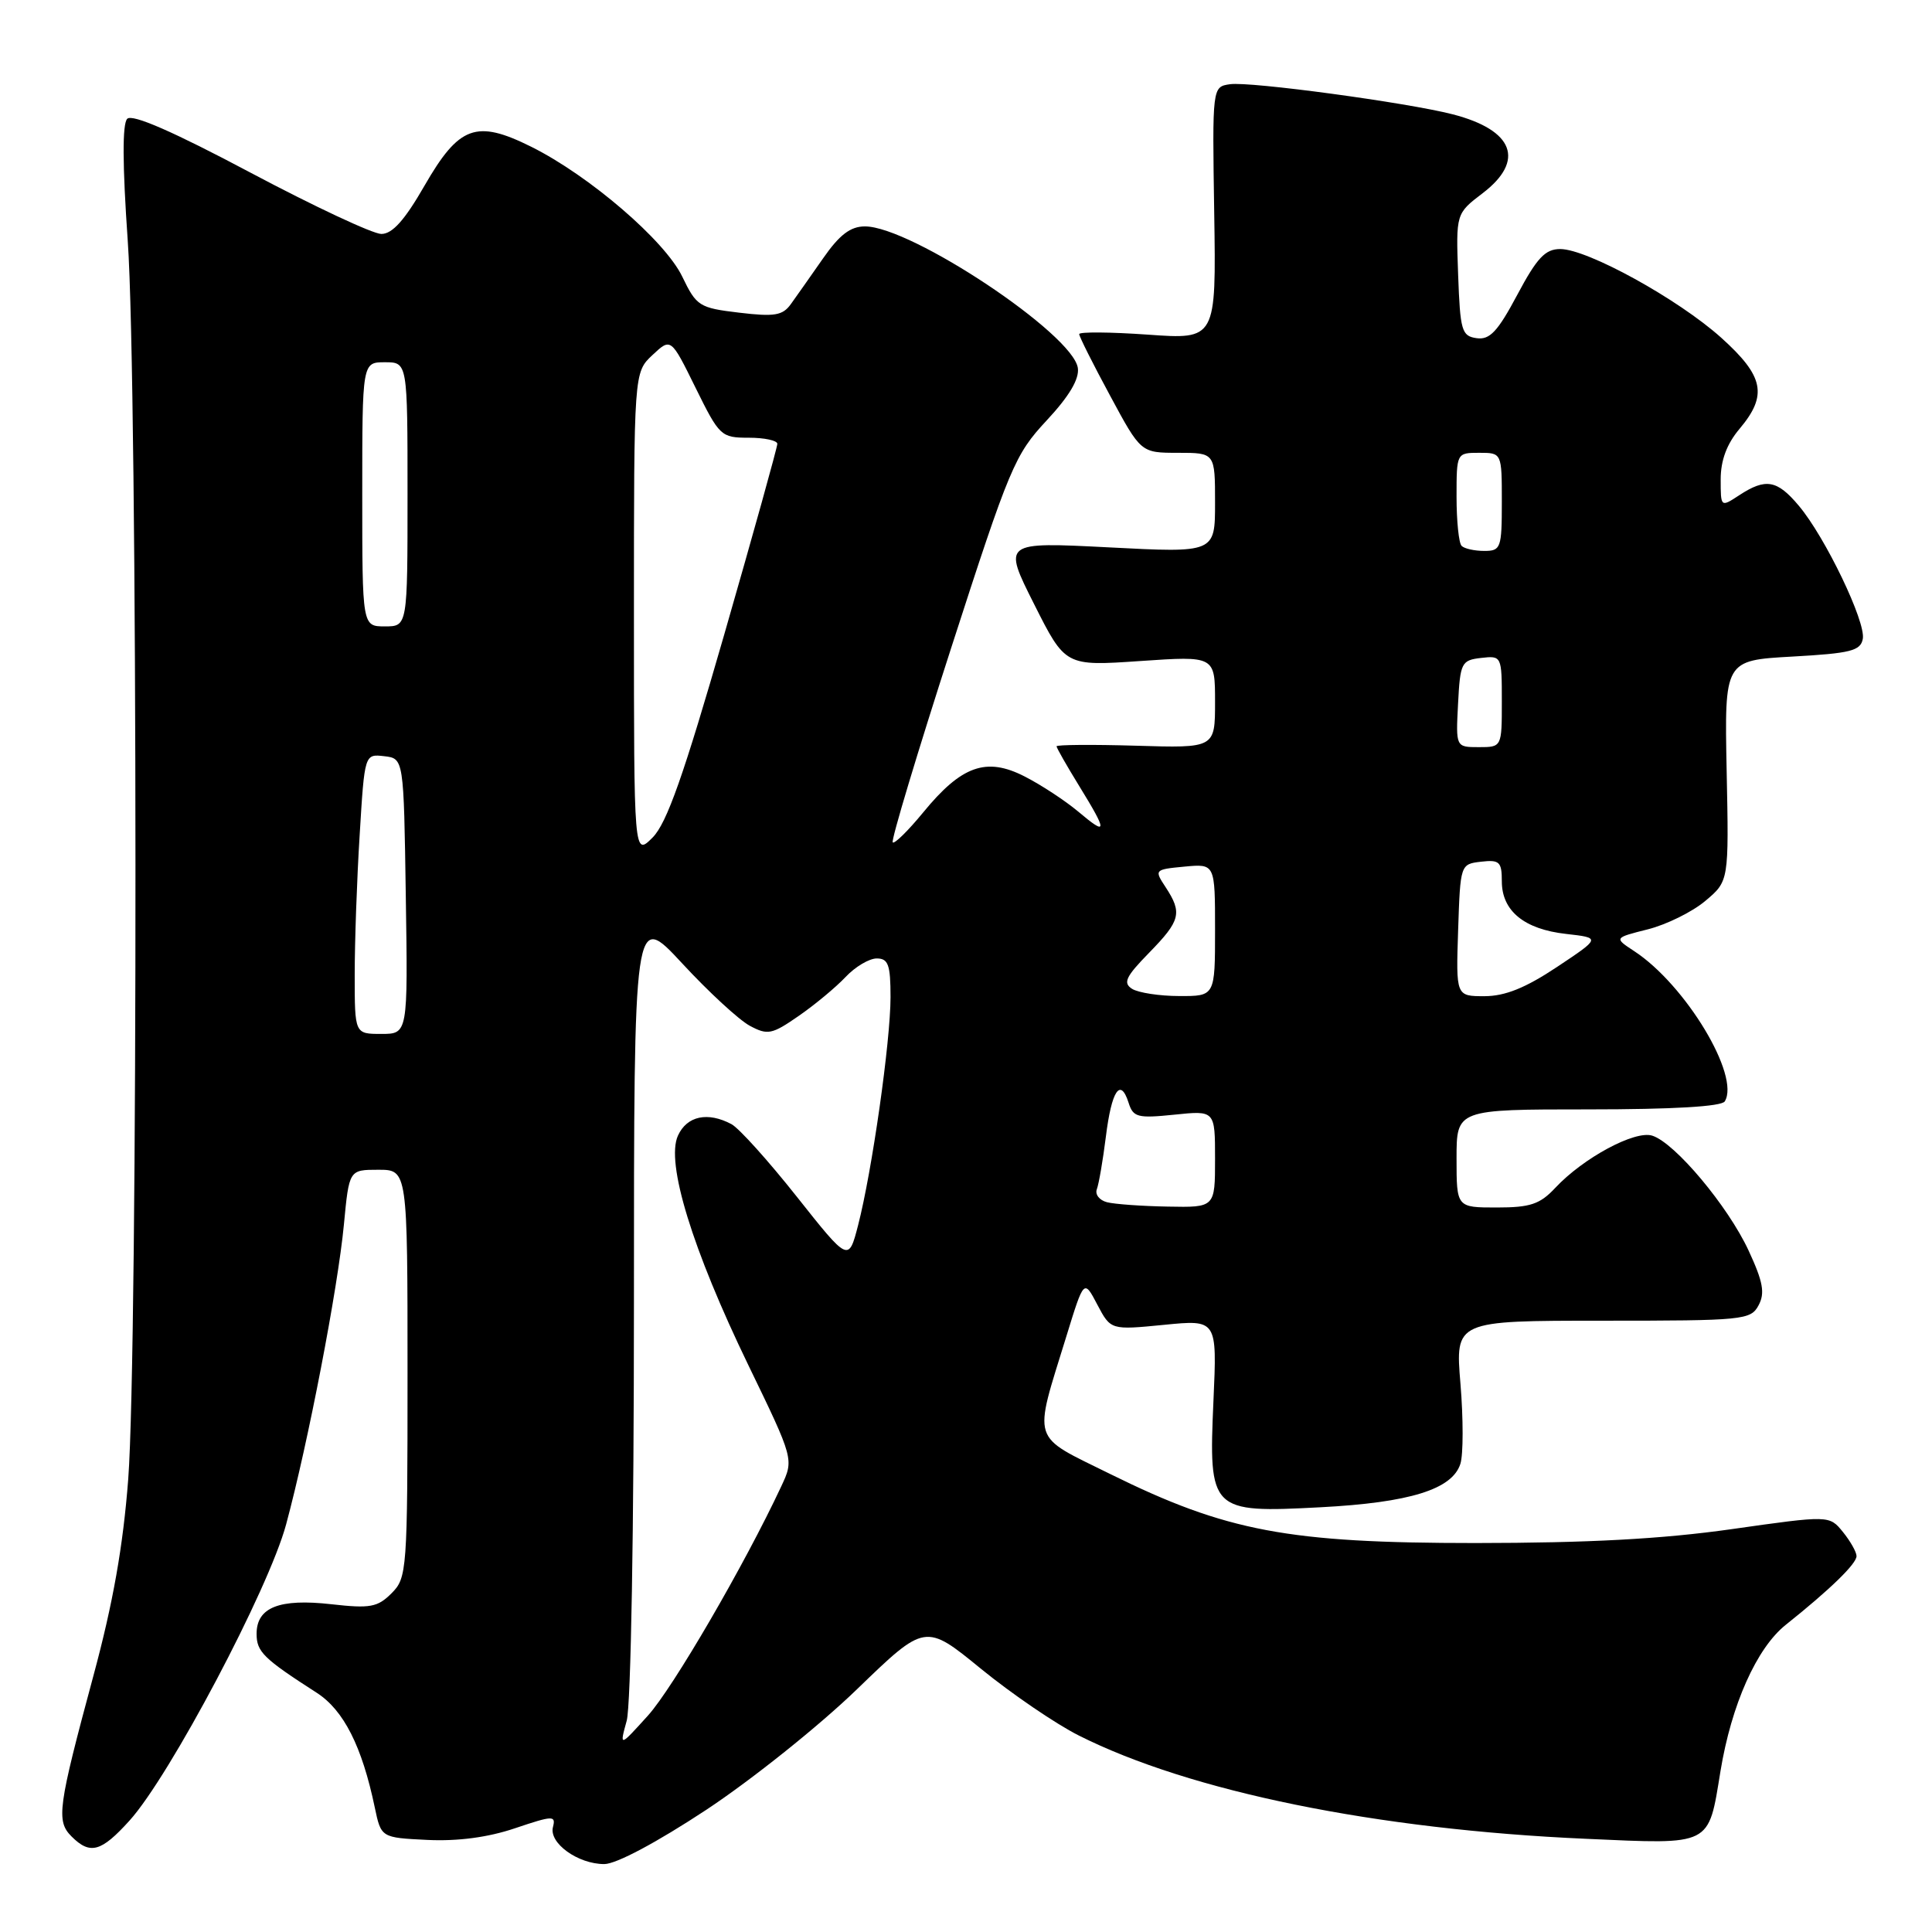 <?xml version="1.0" encoding="UTF-8" standalone="no"?>
<!DOCTYPE svg PUBLIC "-//W3C//DTD SVG 1.1//EN" "http://www.w3.org/Graphics/SVG/1.1/DTD/svg11.dtd" >
<svg xmlns="http://www.w3.org/2000/svg" xmlns:xlink="http://www.w3.org/1999/xlink" version="1.1" viewBox="0 0 256 256">
 <g >
 <path fill="currentColor"
d=" M 93.60 239.80 C 99.59 235.84 108.57 228.66 113.55 223.84 C 122.60 215.09 122.60 215.09 129.99 221.13 C 134.05 224.44 139.88 228.42 142.94 229.96 C 157.70 237.39 182.41 242.43 210.13 243.65 C 226.92 244.40 226.34 244.69 227.97 234.70 C 229.42 225.87 232.76 218.38 236.62 215.30 C 242.49 210.62 246.00 207.21 246.00 206.19 C 246.00 205.66 245.19 204.22 244.20 203.00 C 242.40 200.78 242.40 200.78 229.45 202.62 C 220.21 203.93 210.48 204.45 195.50 204.46 C 170.67 204.46 162.51 202.92 147.16 195.34 C 136.47 190.05 136.89 191.38 141.32 177.00 C 143.63 169.50 143.63 169.50 145.40 172.87 C 147.18 176.24 147.18 176.24 154.22 175.55 C 161.27 174.85 161.27 174.85 160.79 185.58 C 160.14 200.25 160.38 200.49 174.99 199.72 C 186.80 199.10 192.44 197.35 193.51 193.96 C 193.90 192.74 193.90 187.98 193.52 183.37 C 192.82 175.00 192.82 175.00 212.38 175.00 C 231.03 175.00 231.98 174.91 233.02 172.96 C 233.89 171.34 233.62 169.85 231.70 165.71 C 228.97 159.82 221.94 151.43 218.93 150.48 C 216.63 149.75 209.79 153.43 206.08 157.40 C 204.05 159.57 202.77 160.00 198.33 160.00 C 193.00 160.00 193.00 160.00 193.00 153.50 C 193.00 147.00 193.00 147.00 210.44 147.00 C 221.70 147.00 228.12 146.62 228.54 145.94 C 230.62 142.56 223.35 130.49 216.54 126.03 C 213.86 124.27 213.86 124.27 218.35 123.14 C 220.81 122.52 224.24 120.83 225.96 119.38 C 229.09 116.75 229.09 116.75 228.79 102.12 C 228.50 87.50 228.50 87.50 237.49 87.00 C 245.21 86.57 246.53 86.24 246.83 84.66 C 247.26 82.42 241.85 71.16 238.35 67.01 C 235.48 63.59 233.97 63.32 230.46 65.62 C 228.00 67.23 228.00 67.23 228.00 63.51 C 228.00 61.00 228.81 58.82 230.50 56.82 C 234.25 52.37 233.74 49.85 228.07 44.75 C 222.37 39.63 210.34 33.00 206.74 33.00 C 204.75 33.00 203.66 34.16 201.05 39.06 C 198.45 43.94 197.40 45.06 195.66 44.81 C 193.68 44.53 193.48 43.83 193.21 36.40 C 192.92 28.30 192.92 28.30 196.46 25.60 C 202.12 21.28 200.59 17.24 192.50 15.15 C 186.45 13.59 165.64 10.77 162.98 11.16 C 160.63 11.50 160.63 11.50 160.89 28.24 C 161.15 44.99 161.15 44.99 152.08 44.34 C 147.08 43.99 143.00 43.96 143.00 44.27 C 143.00 44.59 144.84 48.26 147.09 52.42 C 151.17 60.00 151.17 60.00 156.09 60.00 C 161.00 60.00 161.00 60.00 161.00 66.63 C 161.00 73.26 161.00 73.26 146.94 72.53 C 132.88 71.81 132.88 71.81 137.02 80.04 C 141.16 88.27 141.16 88.27 151.08 87.59 C 161.00 86.91 161.00 86.91 161.00 93.02 C 161.00 99.13 161.00 99.13 150.50 98.81 C 144.72 98.64 140.00 98.68 140.00 98.89 C 140.00 99.10 141.35 101.47 143.00 104.15 C 146.78 110.30 146.76 110.82 142.87 107.54 C 141.14 106.09 137.94 103.99 135.76 102.88 C 130.68 100.28 127.40 101.45 122.31 107.67 C 120.33 110.08 118.52 111.86 118.29 111.62 C 118.05 111.38 121.54 99.78 126.04 85.84 C 133.79 61.85 134.46 60.25 138.68 55.72 C 141.68 52.50 143.03 50.23 142.82 48.76 C 142.16 44.25 120.74 30.00 114.61 30.00 C 112.69 30.00 111.24 31.10 109.05 34.25 C 107.42 36.59 105.50 39.31 104.79 40.30 C 103.70 41.81 102.63 41.99 97.94 41.43 C 92.65 40.80 92.29 40.57 90.40 36.65 C 88.11 31.89 78.08 23.27 70.38 19.44 C 63.10 15.82 60.83 16.65 56.24 24.62 C 53.62 29.18 51.99 31.00 50.53 31.00 C 49.41 31.00 41.60 27.34 33.18 22.87 C 22.96 17.44 17.53 15.07 16.86 15.74 C 16.20 16.40 16.22 21.79 16.93 31.95 C 18.26 50.79 18.30 178.78 16.99 196.00 C 16.31 204.88 14.98 212.41 12.39 222.00 C 7.67 239.50 7.42 241.28 9.48 243.34 C 11.94 245.80 13.40 245.40 17.16 241.24 C 22.50 235.34 35.60 210.56 37.91 202.00 C 40.82 191.23 44.77 170.70 45.57 162.25 C 46.26 155.00 46.26 155.00 50.13 155.00 C 54.00 155.00 54.00 155.00 54.00 182.00 C 54.00 208.16 53.93 209.07 51.88 211.12 C 50.03 212.97 49.05 213.15 43.91 212.57 C 37.01 211.79 34.00 212.98 34.00 216.49 C 34.00 218.87 34.90 219.76 41.98 224.31 C 45.54 226.61 47.97 231.40 49.66 239.50 C 50.50 243.50 50.50 243.50 56.65 243.80 C 60.68 243.99 64.68 243.46 68.25 242.25 C 73.27 240.56 73.67 240.54 73.27 242.09 C 72.71 244.21 76.57 247.00 80.07 247.00 C 81.65 247.00 87.03 244.13 93.60 239.80 Z  M 83.04 228.01 C 83.60 225.99 84.00 202.61 84.00 172.63 C 84.00 120.76 84.00 120.76 90.38 127.64 C 93.88 131.43 97.92 135.15 99.35 135.92 C 101.72 137.19 102.28 137.08 105.84 134.61 C 107.98 133.13 110.77 130.81 112.04 129.46 C 113.31 128.11 115.17 127.00 116.17 127.00 C 117.70 127.00 118.00 127.83 118.00 132.12 C 118.00 138.00 115.55 155.19 113.70 162.36 C 112.44 167.22 112.44 167.22 105.59 158.58 C 101.82 153.82 97.93 149.50 96.93 148.96 C 93.78 147.28 91.02 147.86 89.83 150.48 C 88.20 154.06 91.72 165.52 99.18 180.93 C 105.20 193.36 105.20 193.36 103.53 196.93 C 98.67 207.33 89.16 223.68 85.85 227.33 C 82.08 231.50 82.08 231.50 83.04 228.01 Z  M 146.68 159.30 C 145.67 159.04 145.07 158.26 145.34 157.57 C 145.60 156.88 146.14 153.76 146.53 150.64 C 147.29 144.49 148.46 142.73 149.54 146.11 C 150.15 148.05 150.73 148.20 155.61 147.70 C 161.00 147.14 161.00 147.14 161.00 153.57 C 161.00 160.00 161.00 160.00 154.75 159.88 C 151.31 159.82 147.68 159.56 146.68 159.30 Z  M 47.00 129.16 C 47.00 124.84 47.29 116.49 47.66 110.60 C 48.31 99.90 48.31 99.90 50.91 100.20 C 53.50 100.50 53.50 100.50 53.77 118.75 C 54.05 137.00 54.05 137.00 50.52 137.00 C 47.00 137.00 47.00 137.00 47.00 129.16 Z  M 150.01 131.03 C 148.77 130.24 149.16 129.42 152.26 126.25 C 156.43 121.98 156.68 120.97 154.46 117.57 C 152.93 115.25 152.96 115.21 156.96 114.83 C 161.00 114.45 161.00 114.45 161.00 123.22 C 161.00 132.00 161.00 132.00 156.25 131.98 C 153.64 131.98 150.83 131.54 150.01 131.03 Z  M 193.21 123.25 C 193.50 114.53 193.51 114.50 196.25 114.18 C 198.69 113.90 199.00 114.19 199.00 116.78 C 199.00 120.70 201.96 123.13 207.52 123.75 C 212.11 124.27 212.11 124.27 206.31 128.13 C 202.13 130.91 199.44 131.99 196.71 132.00 C 192.92 132.00 192.92 132.00 193.21 123.25 Z  M 84.00 81.40 C 84.00 49.35 84.00 49.35 86.45 47.05 C 88.90 44.75 88.90 44.75 92.16 51.37 C 95.33 57.80 95.54 58.00 99.21 58.00 C 101.30 58.00 103.00 58.37 103.00 58.81 C 103.00 59.26 99.84 70.62 95.97 84.06 C 90.57 102.80 88.36 109.08 86.47 110.98 C 84.00 113.45 84.00 113.45 84.00 81.40 Z  M 193.20 93.25 C 193.48 87.81 193.65 87.48 196.25 87.18 C 198.98 86.87 199.00 86.91 199.00 92.93 C 199.00 99.00 199.00 99.00 195.95 99.00 C 192.90 99.00 192.90 99.00 193.20 93.25 Z  M 48.00 65.50 C 48.00 48.00 48.00 48.00 51.00 48.00 C 54.00 48.00 54.00 48.00 54.00 65.50 C 54.00 83.00 54.00 83.00 51.00 83.00 C 48.00 83.00 48.00 83.00 48.00 65.50 Z  M 193.67 72.33 C 193.30 71.97 193.00 69.04 193.00 65.83 C 193.00 60.02 193.01 60.00 196.00 60.00 C 199.00 60.00 199.00 60.00 199.00 66.50 C 199.00 72.64 198.87 73.00 196.67 73.00 C 195.38 73.00 194.03 72.70 193.67 72.33 Z "/>
</g>
</svg>